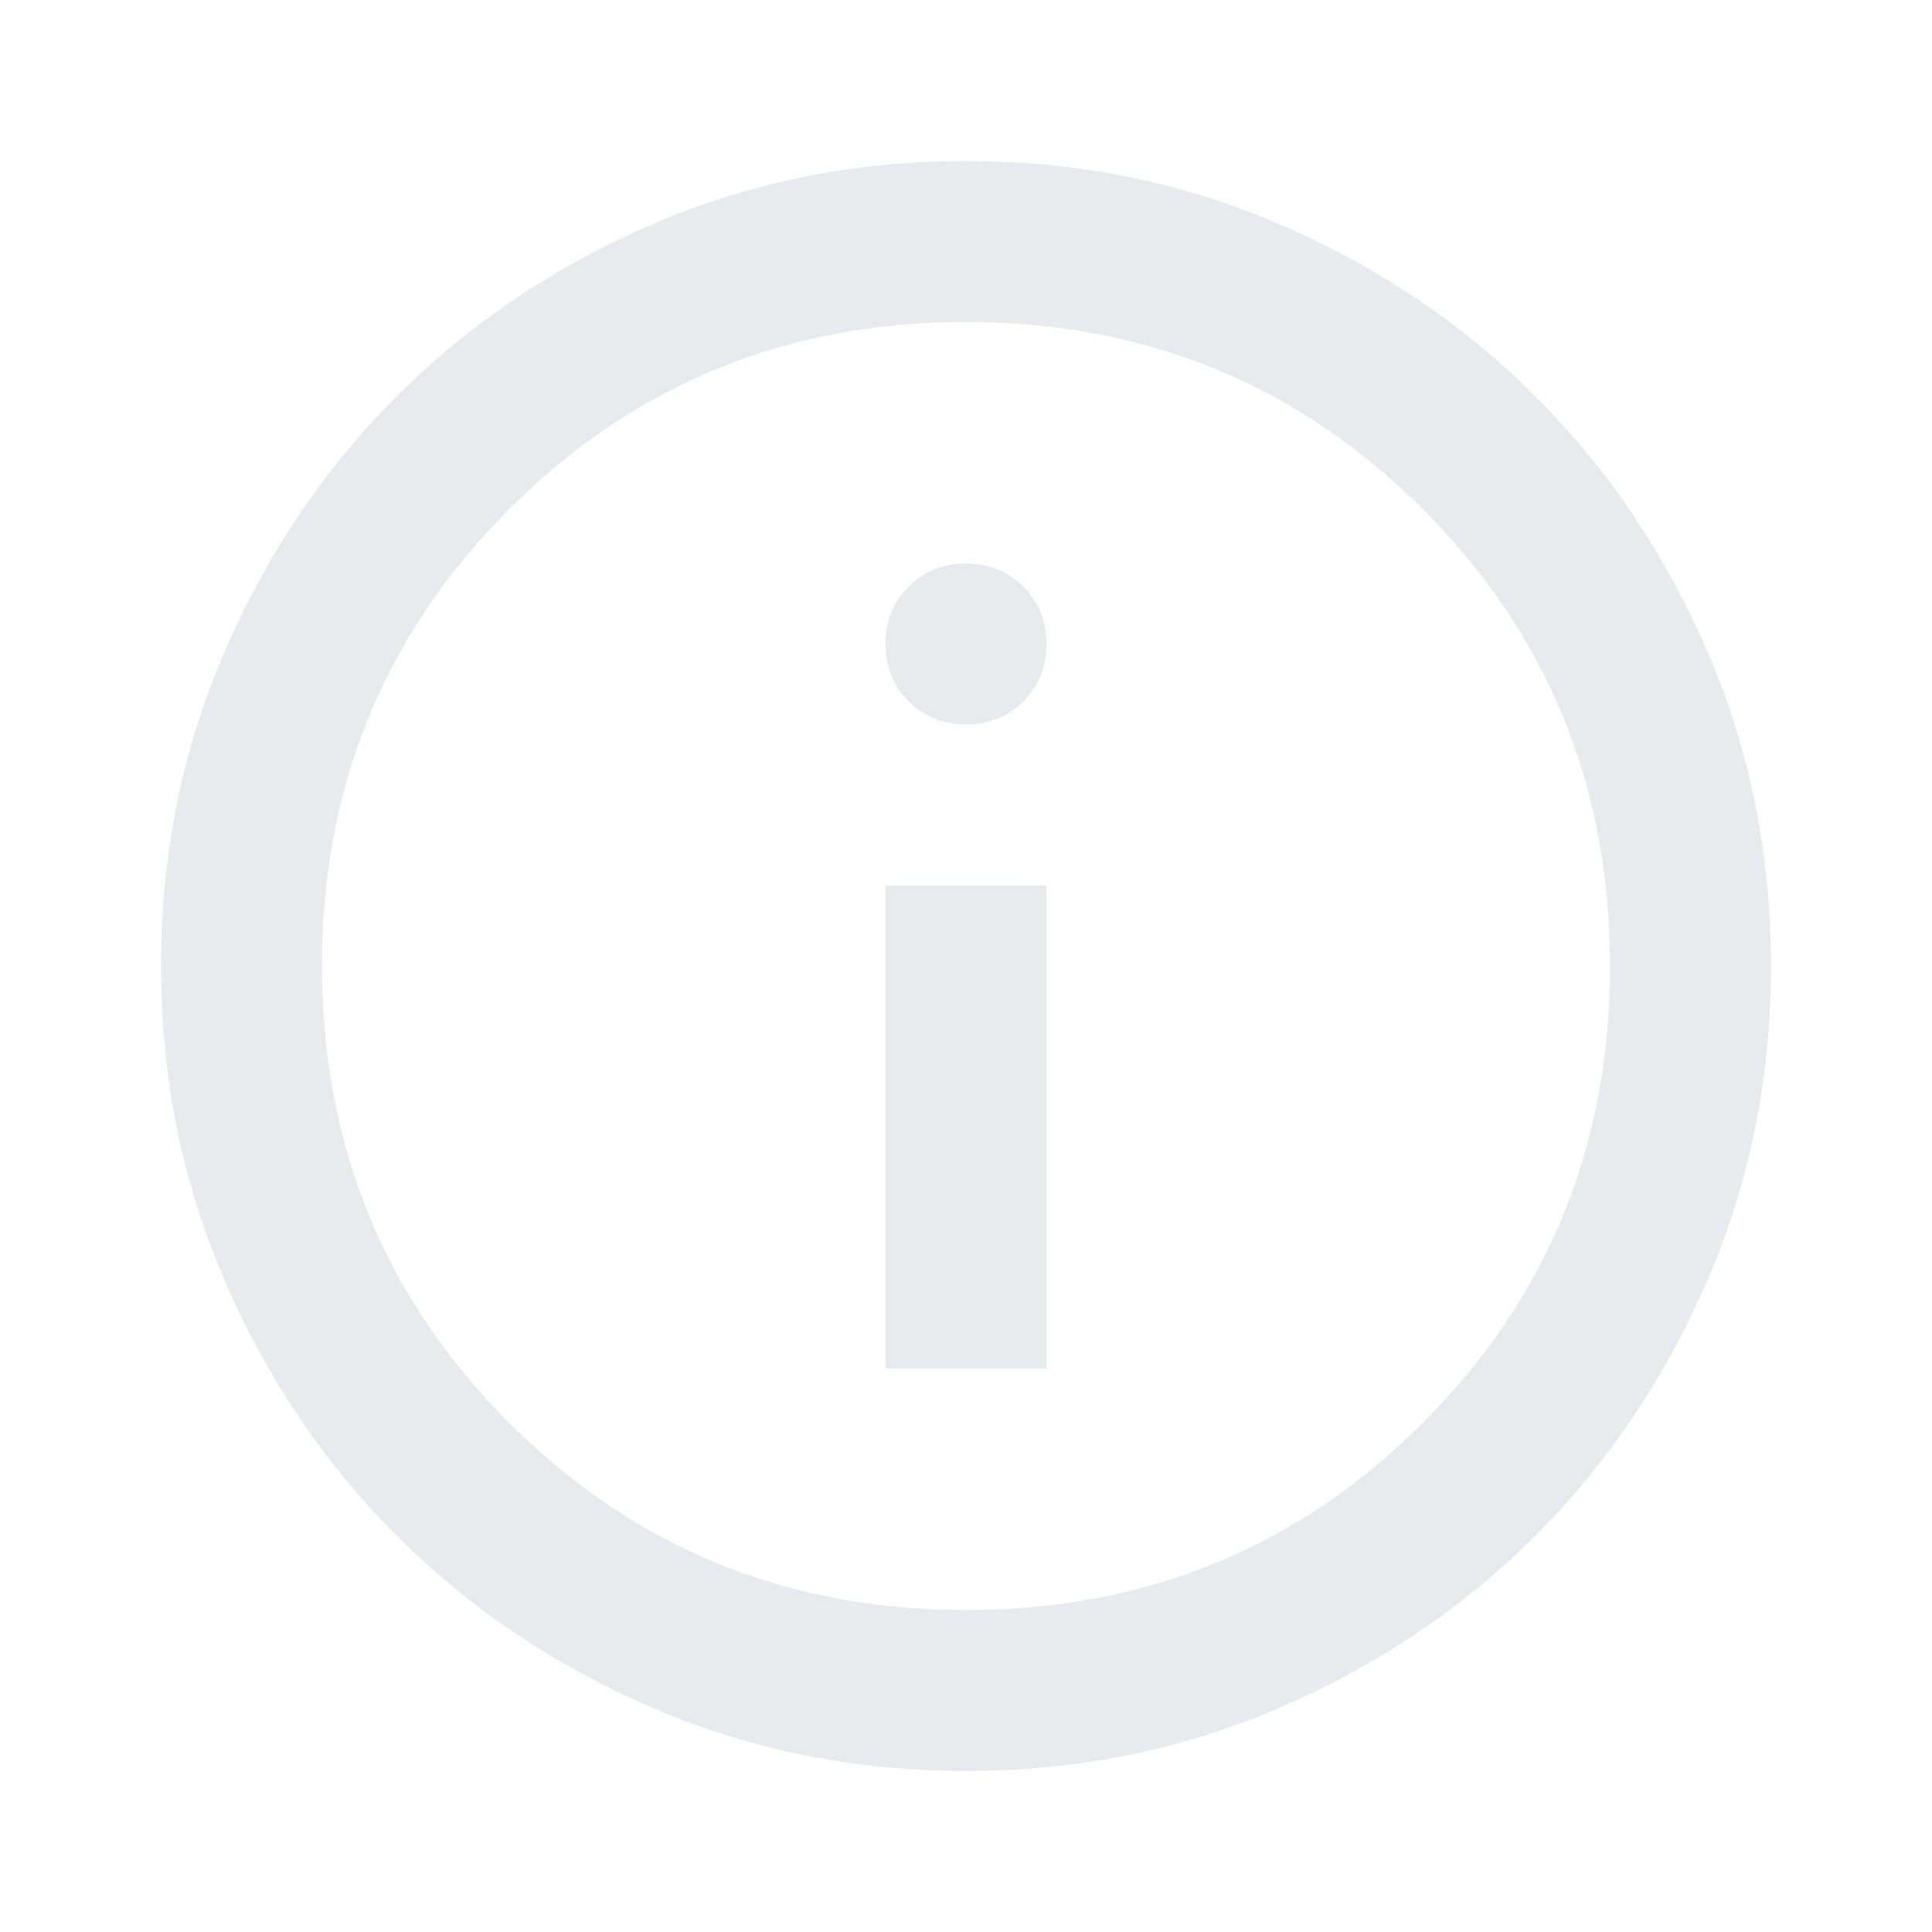 <svg id="vector" xmlns="http://www.w3.org/2000/svg" width="24" height="24" viewBox="0 0 960 960"><path fill="#e8eaed" d="M440,680h80v-240h-80v240ZM480,360q17,0 28.5,-11.5T520,320q0,-17 -11.5,-28.5T480,280q-17,0 -28.5,11.5T440,320q0,17 11.5,28.5T480,360ZM480,880q-83,0 -156,-31.5T197,763q-54,-54 -85.5,-127T80,480q0,-83 31.5,-156T197,197q54,-54 127,-85.5T480,80q83,0 156,31.5T763,197q54,54 85.5,127T880,480q0,83 -31.5,156T763,763q-54,54 -127,85.5T480,880ZM480,800q134,0 227,-93t93,-227q0,-134 -93,-227t-227,-93q-134,0 -227,93t-93,227q0,134 93,227t227,93ZM480,480Z" id="path_0"/></svg>